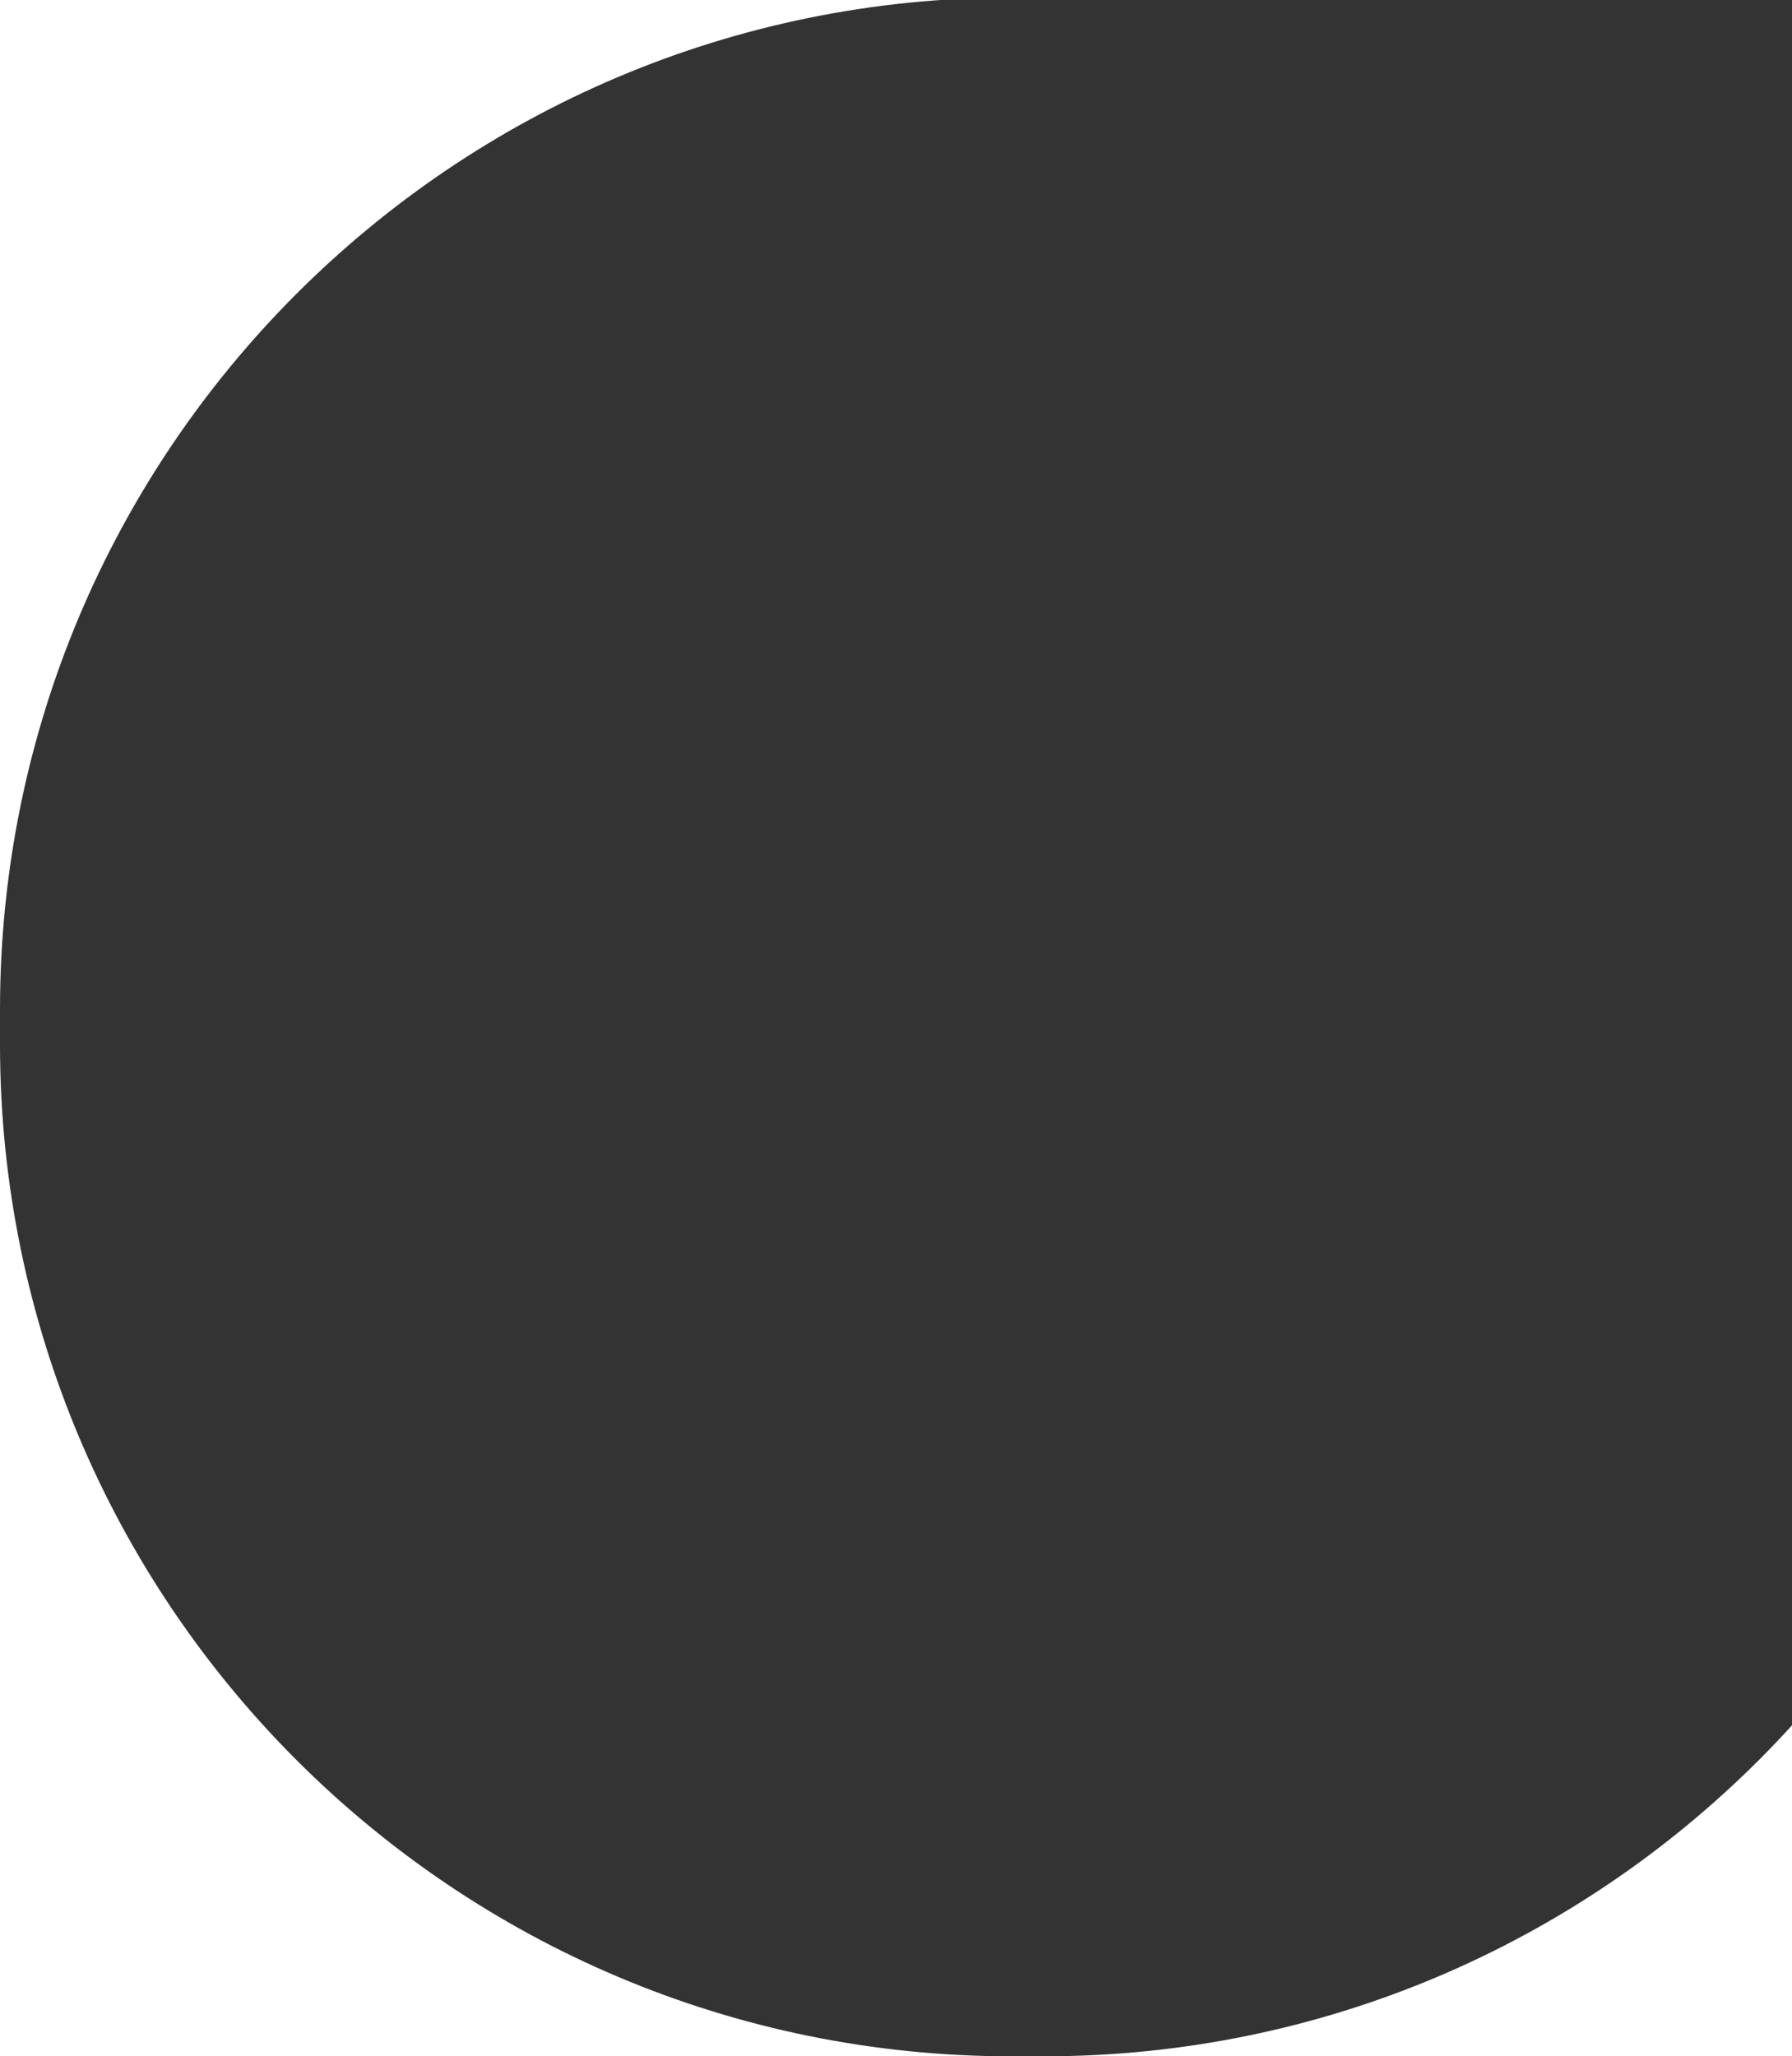 <svg width="728" height="835" viewBox="0 0 728 835" fill="none" xmlns="http://www.w3.org/2000/svg">
<path d="M0 410C0 183.011 184.011 -1 411 -1H835V424C835 650.989 650.989 835 424 835H411C184.011 835 0 650.989 0 424V410Z" fill="#333333"/>
</svg>
